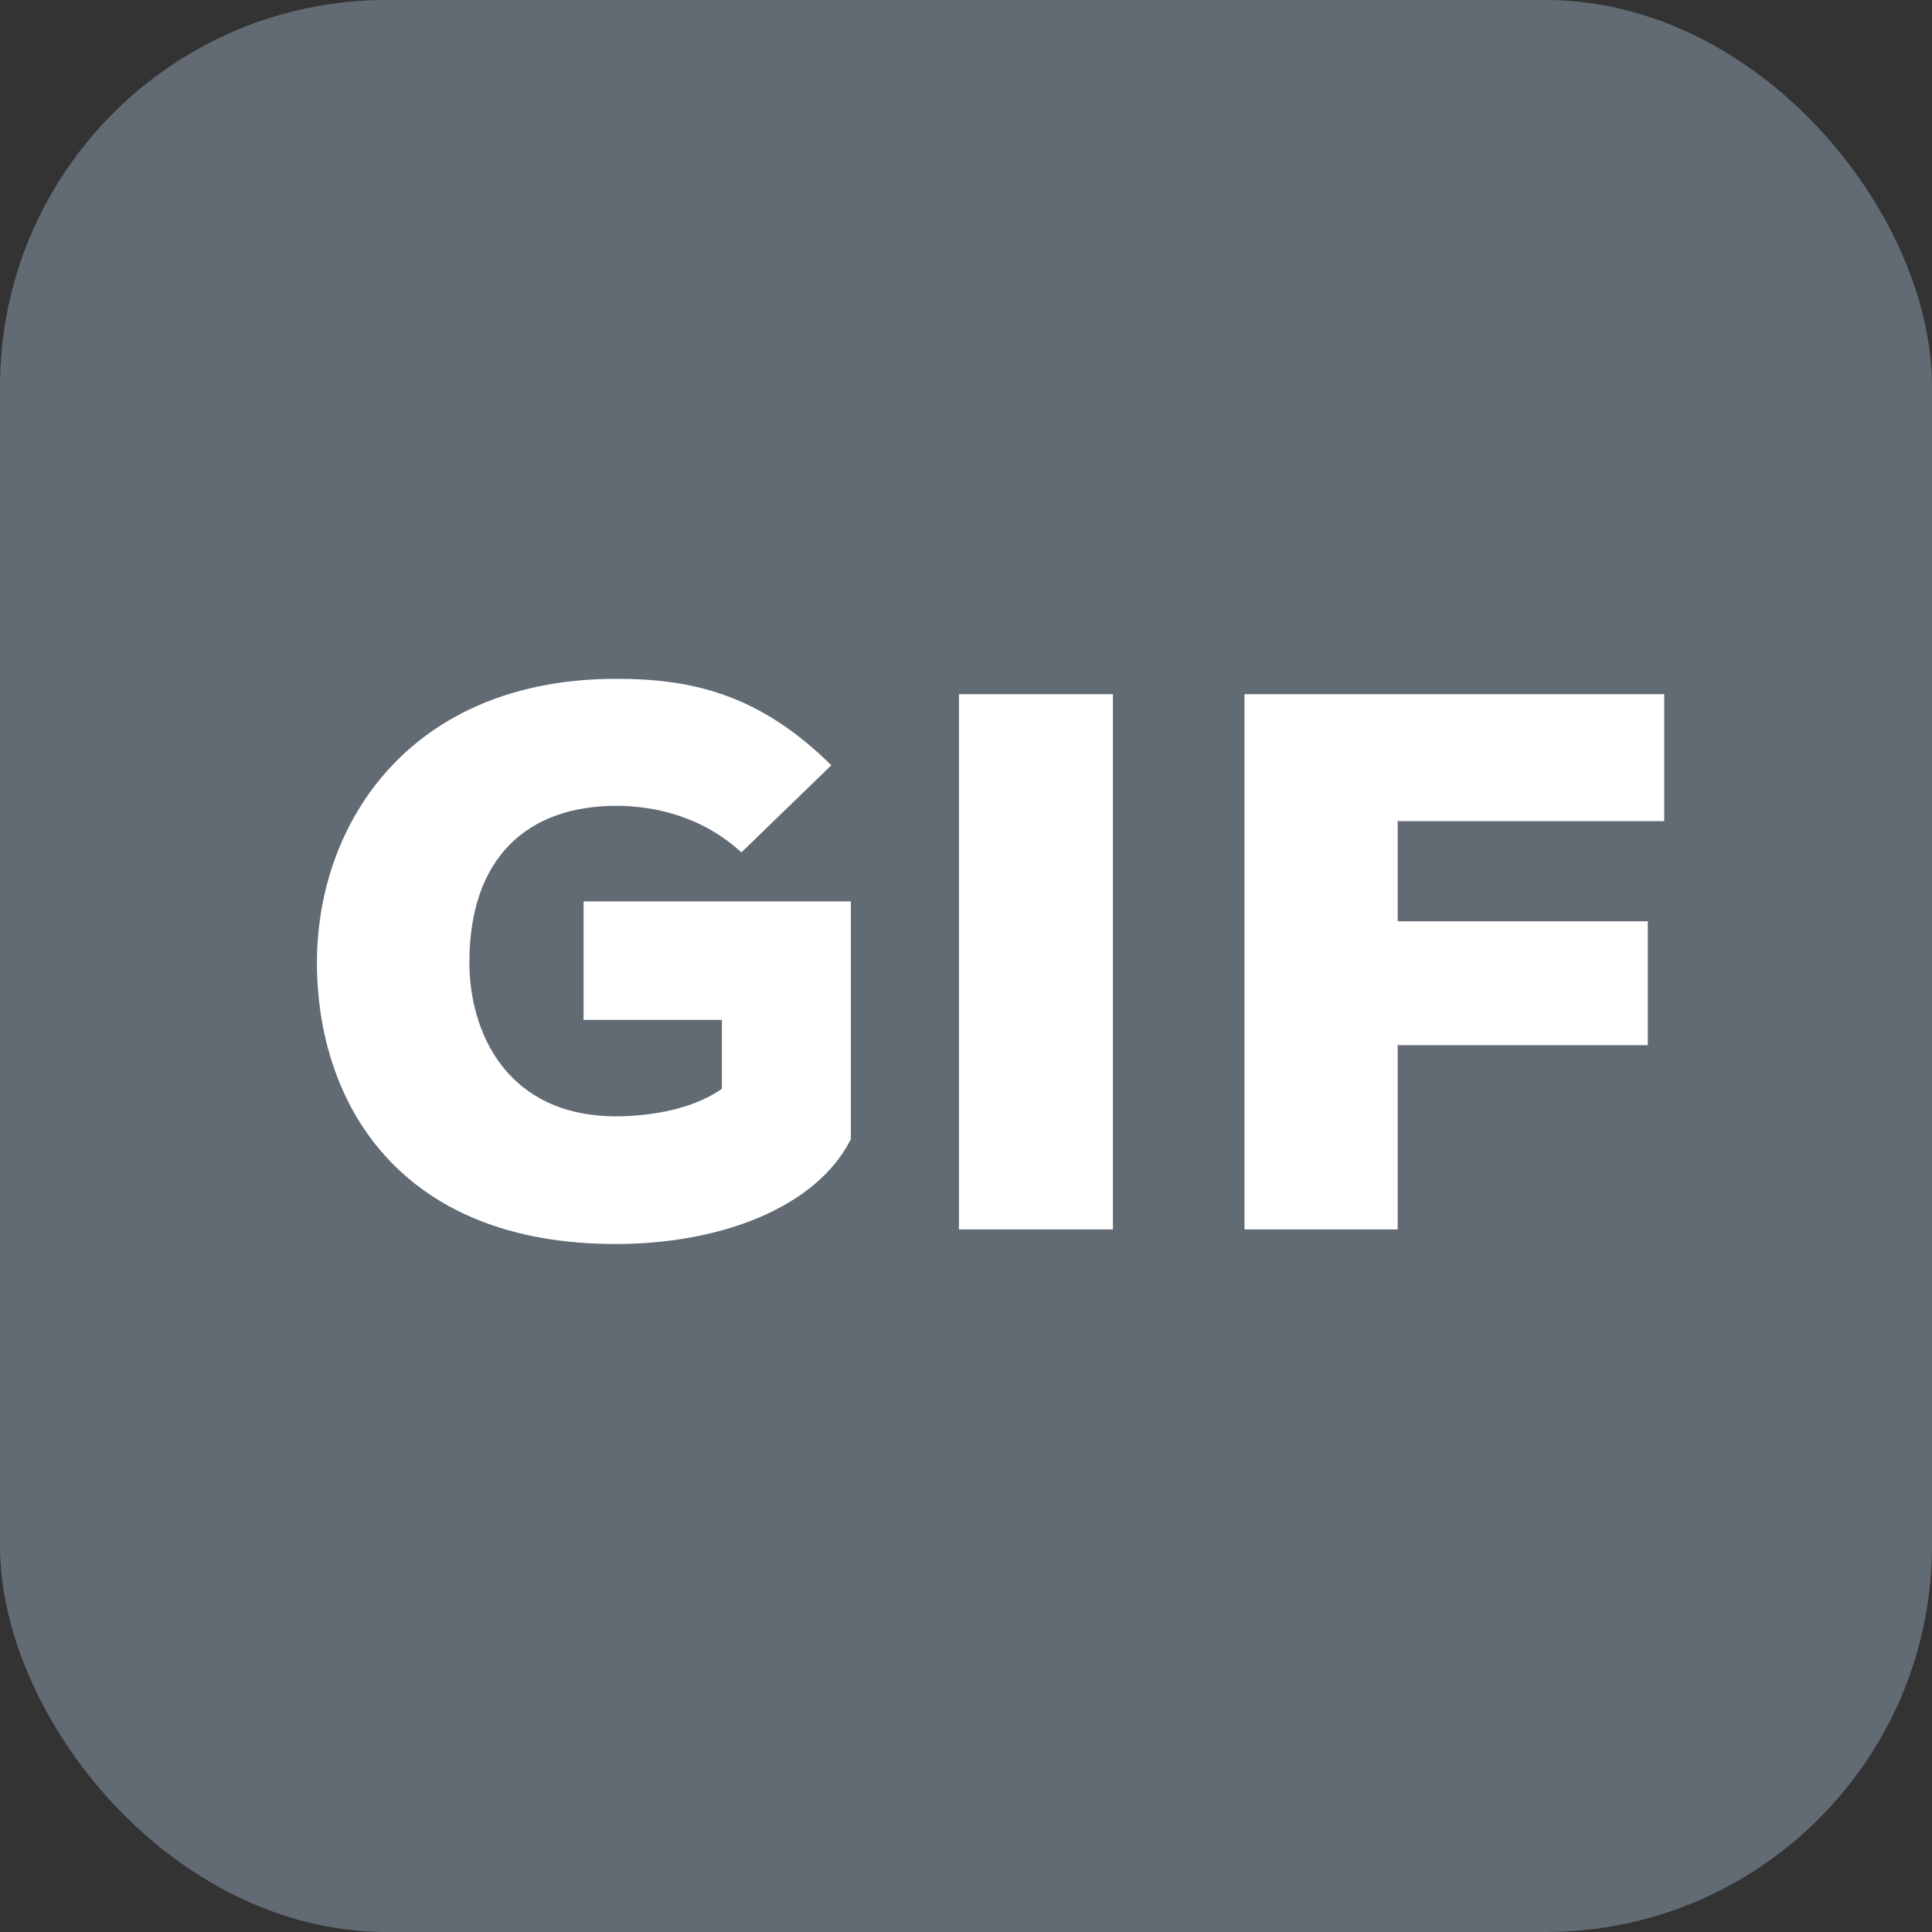 <svg width="20" height="20" viewBox="0 0 20 20" fill="none" xmlns="http://www.w3.org/2000/svg">
<rect x="0" y="0" width="20" height="20" fill="#333333" stroke="none"/>
<rect width="20" height="20" rx="4" fill="#626A74"/>
<path fill-rule="evenodd" clip-rule="evenodd" d="M8.606 7.922L7.675 8.824C7.262 8.444 6.761 8.342 6.38 8.342C5.458 8.342 4.859 8.88 4.859 9.964C4.859 10.677 5.239 11.556 6.38 11.556C6.68 11.556 7.149 11.5 7.473 11.271V10.558H6.041V9.331H8.808V11.793C8.452 12.498 7.465 12.878 6.372 12.878C4.131 12.878 3.281 11.413 3.281 9.964C3.281 8.516 4.252 7.027 6.38 7.027C7.165 7.027 7.861 7.186 8.606 7.922ZM11.521 12.727H9.927V7.186H11.521V12.727ZM14.469 12.727H12.883V7.186H17.228V8.5H14.469V9.537H17.058V10.819H14.469V12.727Z" fill="white"/>
</svg>
